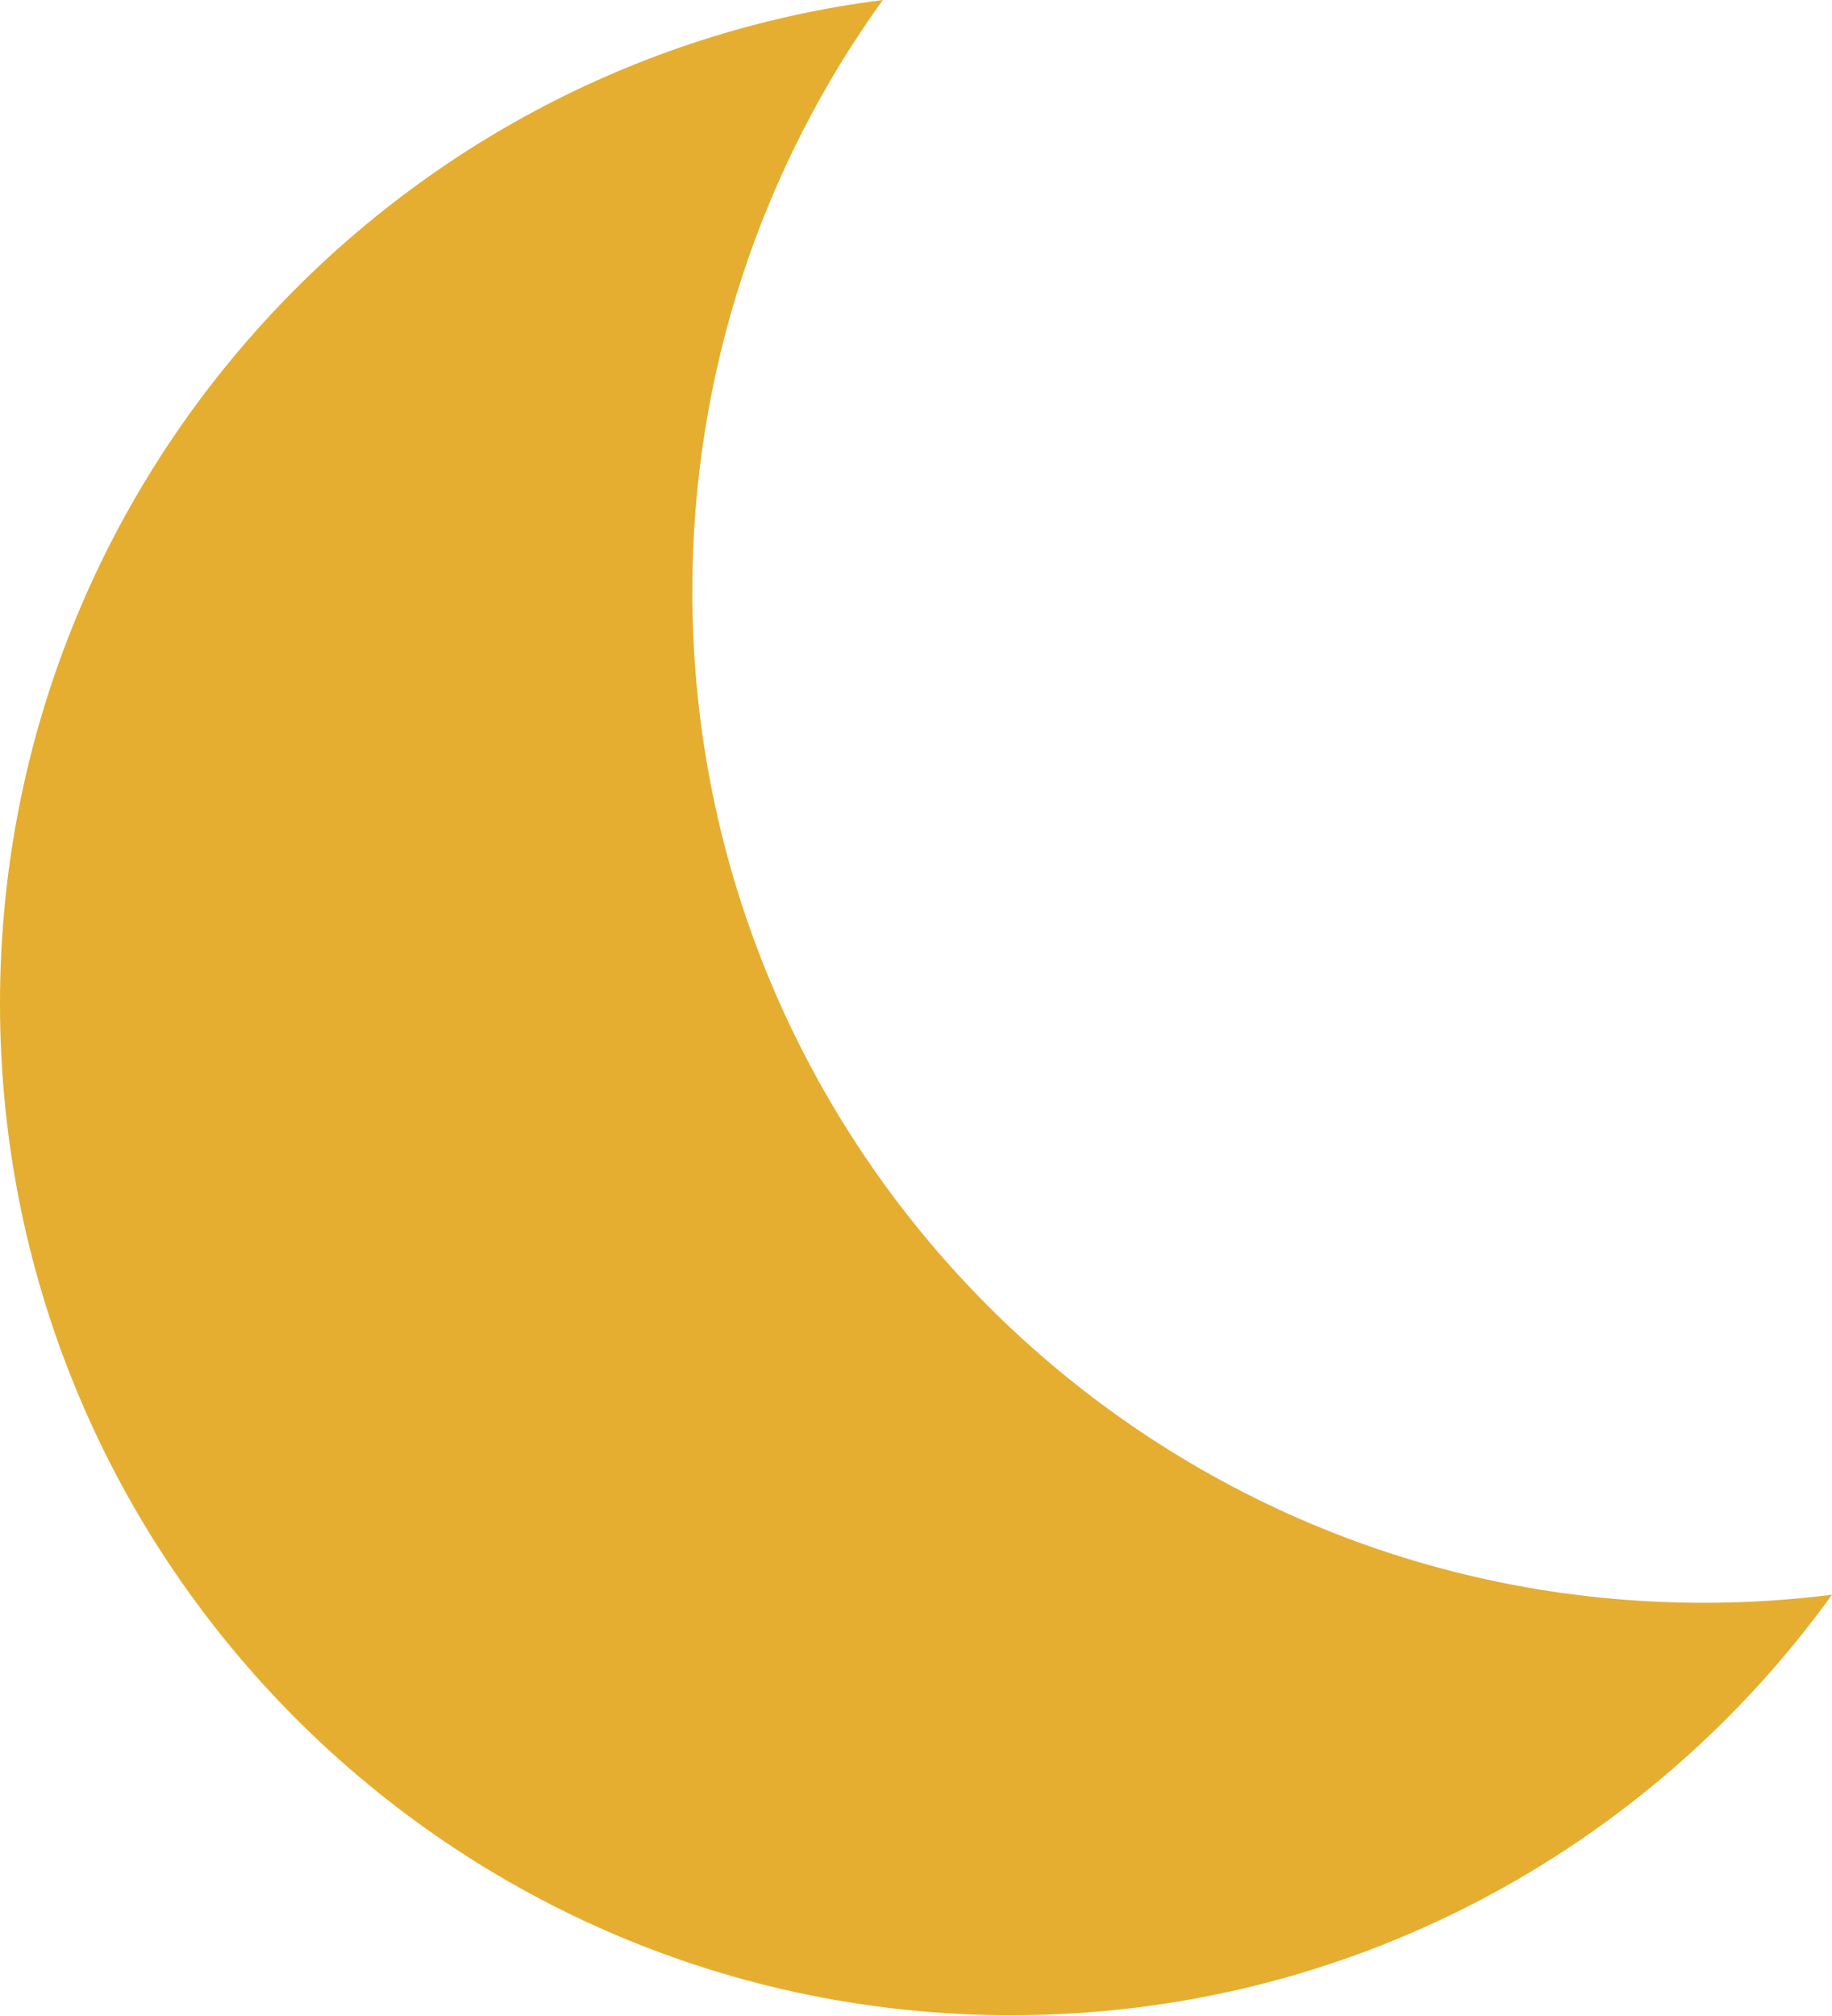 <svg width="190" height="209" viewBox="0 0 190 209" fill="none" xmlns="http://www.w3.org/2000/svg">
<path fill-rule="evenodd" clip-rule="evenodd" d="M190 165.324C185.638 165.877 181.193 166.162 176.68 166.162C118.757 166.162 71.802 119.206 71.802 61.283C71.802 38.405 79.127 17.238 91.559 0C39.925 6.544 0 50.63 0 104.041C0 161.964 46.956 208.92 104.879 208.92C139.924 208.92 170.955 191.731 190 165.324Z" fill="#E5AE31"/>
</svg>
